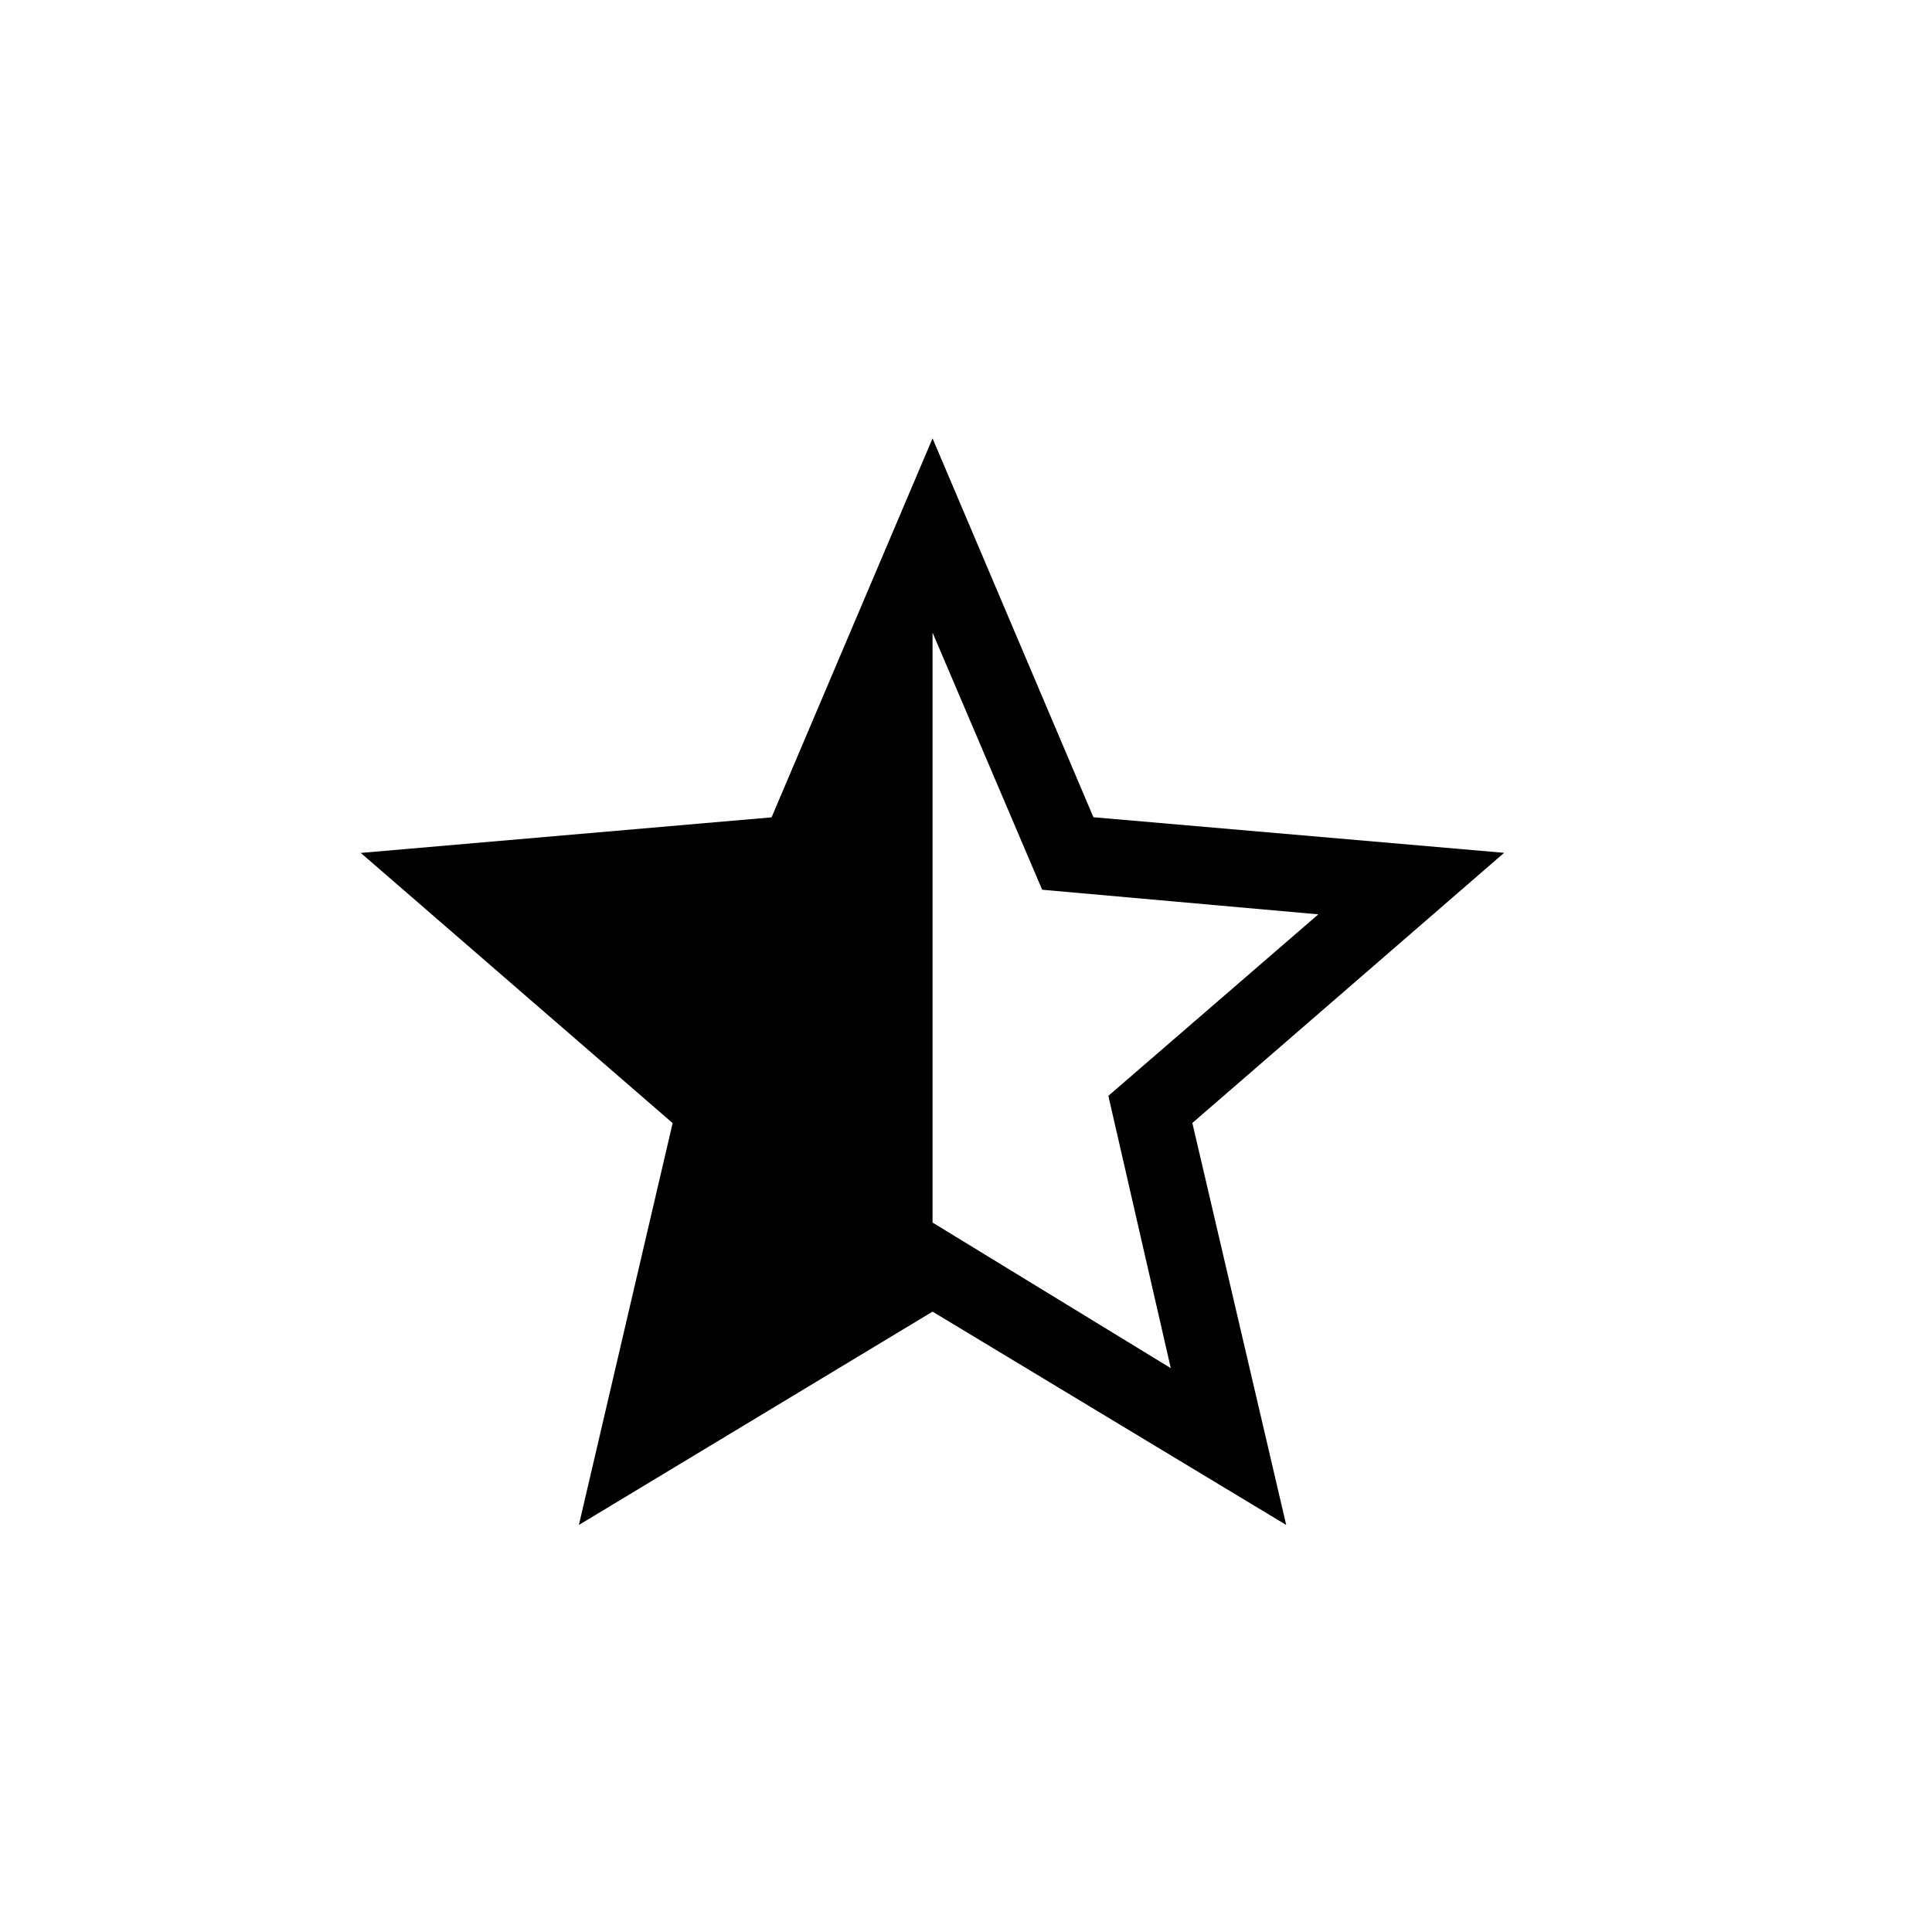 <svg width="19" height="19" viewBox="0 0 19 19" fill="none" xmlns="http://www.w3.org/2000/svg">
<path d="M9.171 12.023L11.514 13.455L10.9 10.777L12.965 8.992L10.249 8.75L9.171 6.221V12.023ZM5.693 14.997L6.615 11.045L3.548 8.388L7.588 8.038L9.171 4.311L10.753 8.037L14.792 8.387L11.726 11.044L12.649 14.997L9.171 12.899L5.693 14.997Z" fill="black"/>
</svg>
